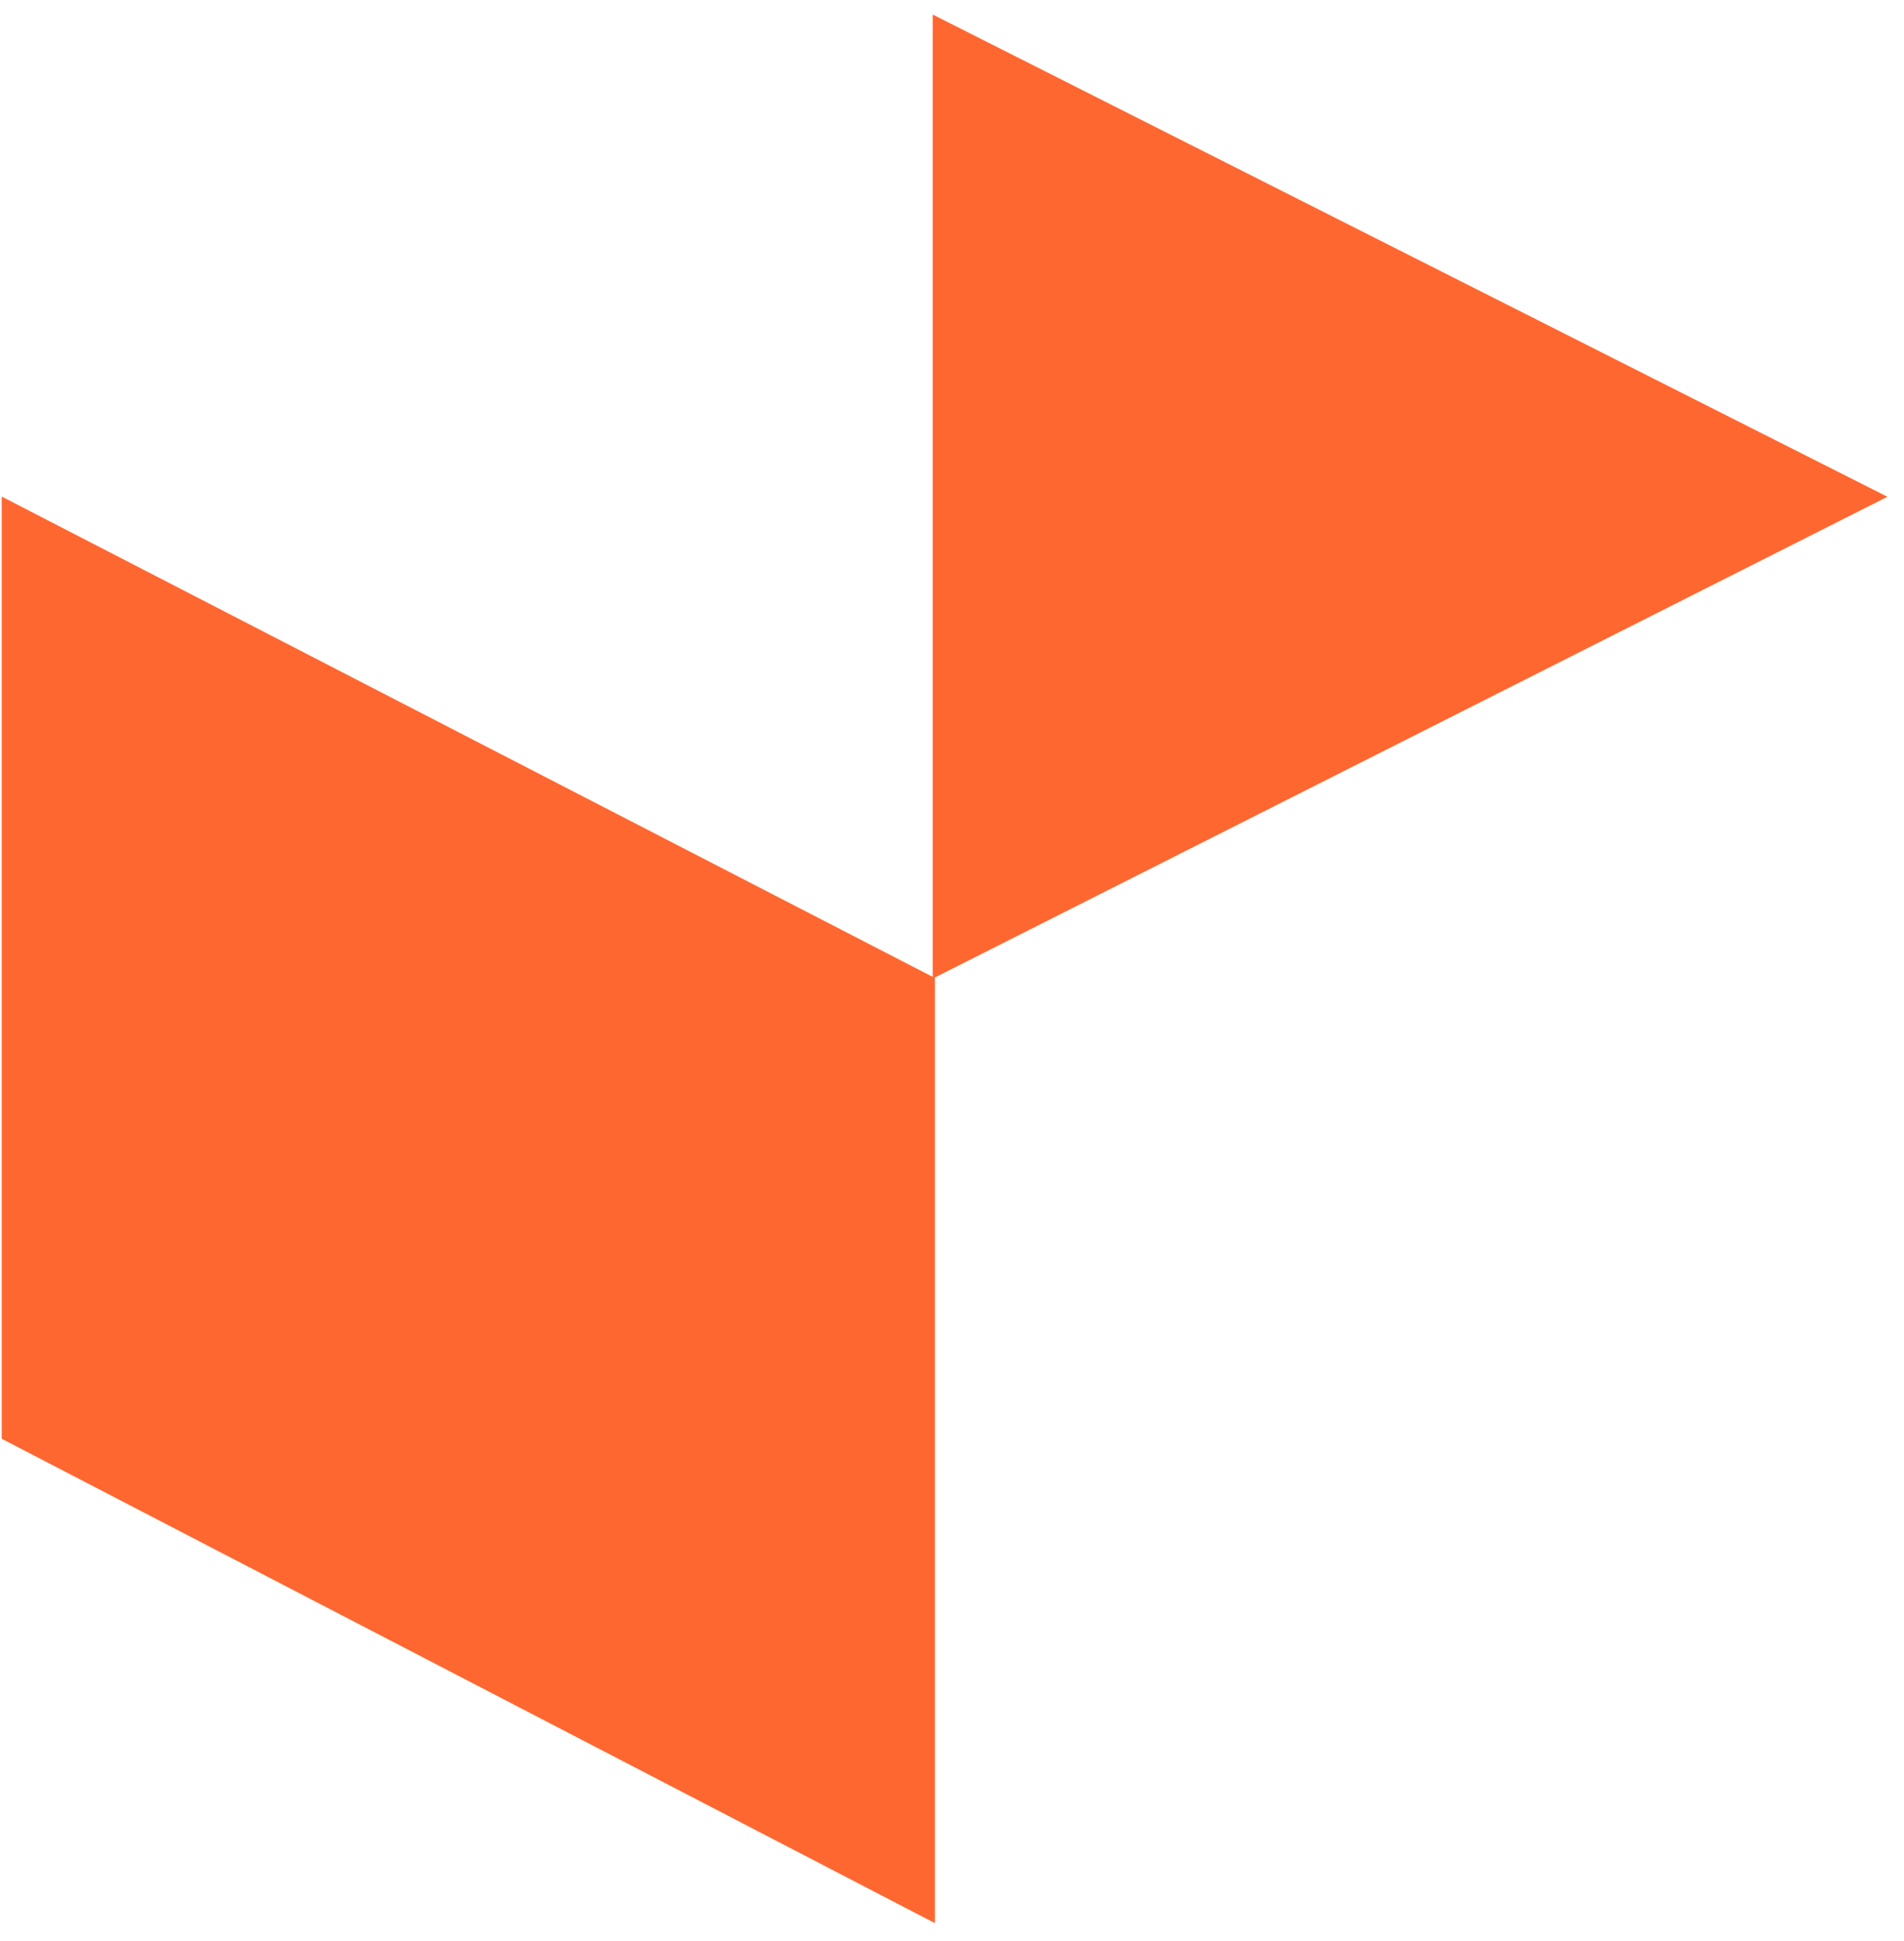 <svg width="52" height="53" viewBox="0 0 52 53" fill="none" xmlns="http://www.w3.org/2000/svg">
<path d="M0.047 39.285V13.559L25.534 26.705V52.511L0.047 39.285Z" fill="#FF6730"/>
<path d="M51.547 13.564L25.473 0.397V26.72L51.547 13.564Z" fill="#FF6730"/>
</svg>
